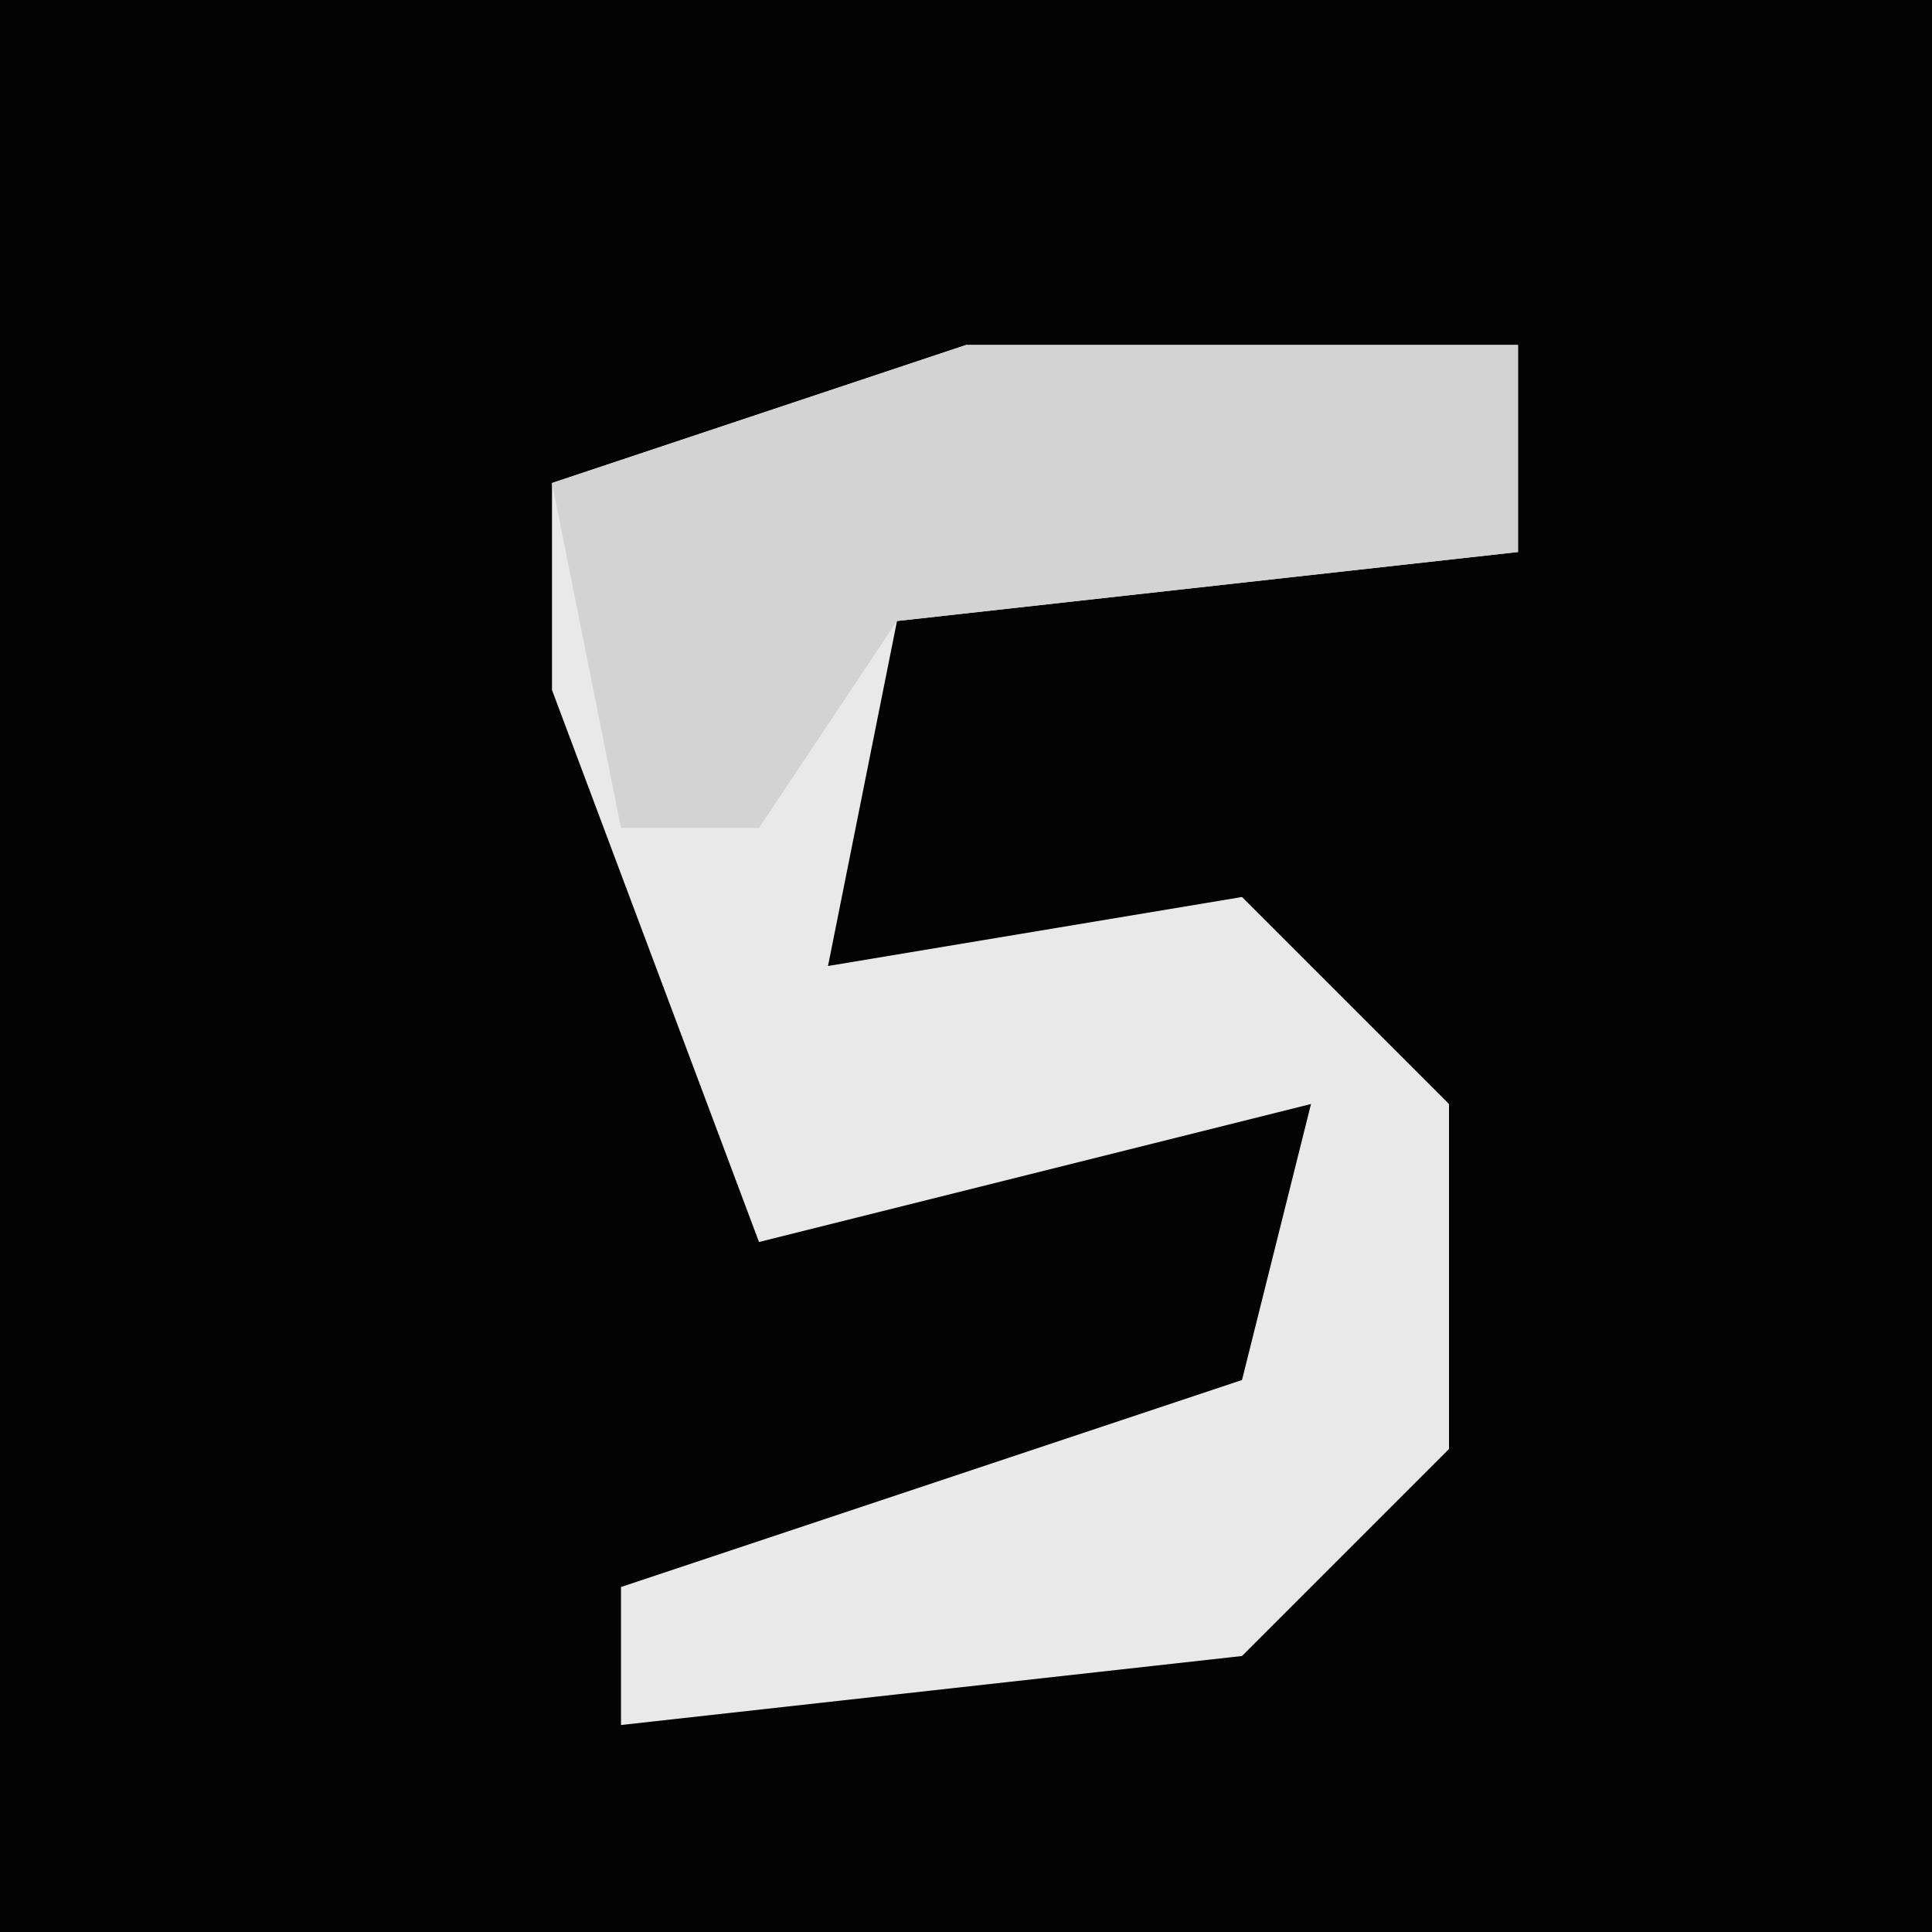 <?xml version="1.0" encoding="UTF-8"?>
<svg version="1.1" xmlns="http://www.w3.org/2000/svg" width="28" height="28">
<path d="M0,0 L28,0 L28,28 L0,28 Z " fill="#030303" transform="translate(0,0)"/>
<path d="M0,0 L8,0 L8,3 L-1,4 L-2,9 L4,8 L7,11 L7,16 L4,19 L-5,20 L-5,18 L4,15 L5,11 L-3,13 L-6,5 L-6,2 Z " fill="#E9E9E9" transform="translate(14,5)"/>
<path d="M0,0 L8,0 L8,3 L-1,4 L-3,7 L-5,7 L-6,2 Z " fill="#D3D3D3" transform="translate(14,5)"/>
</svg>
